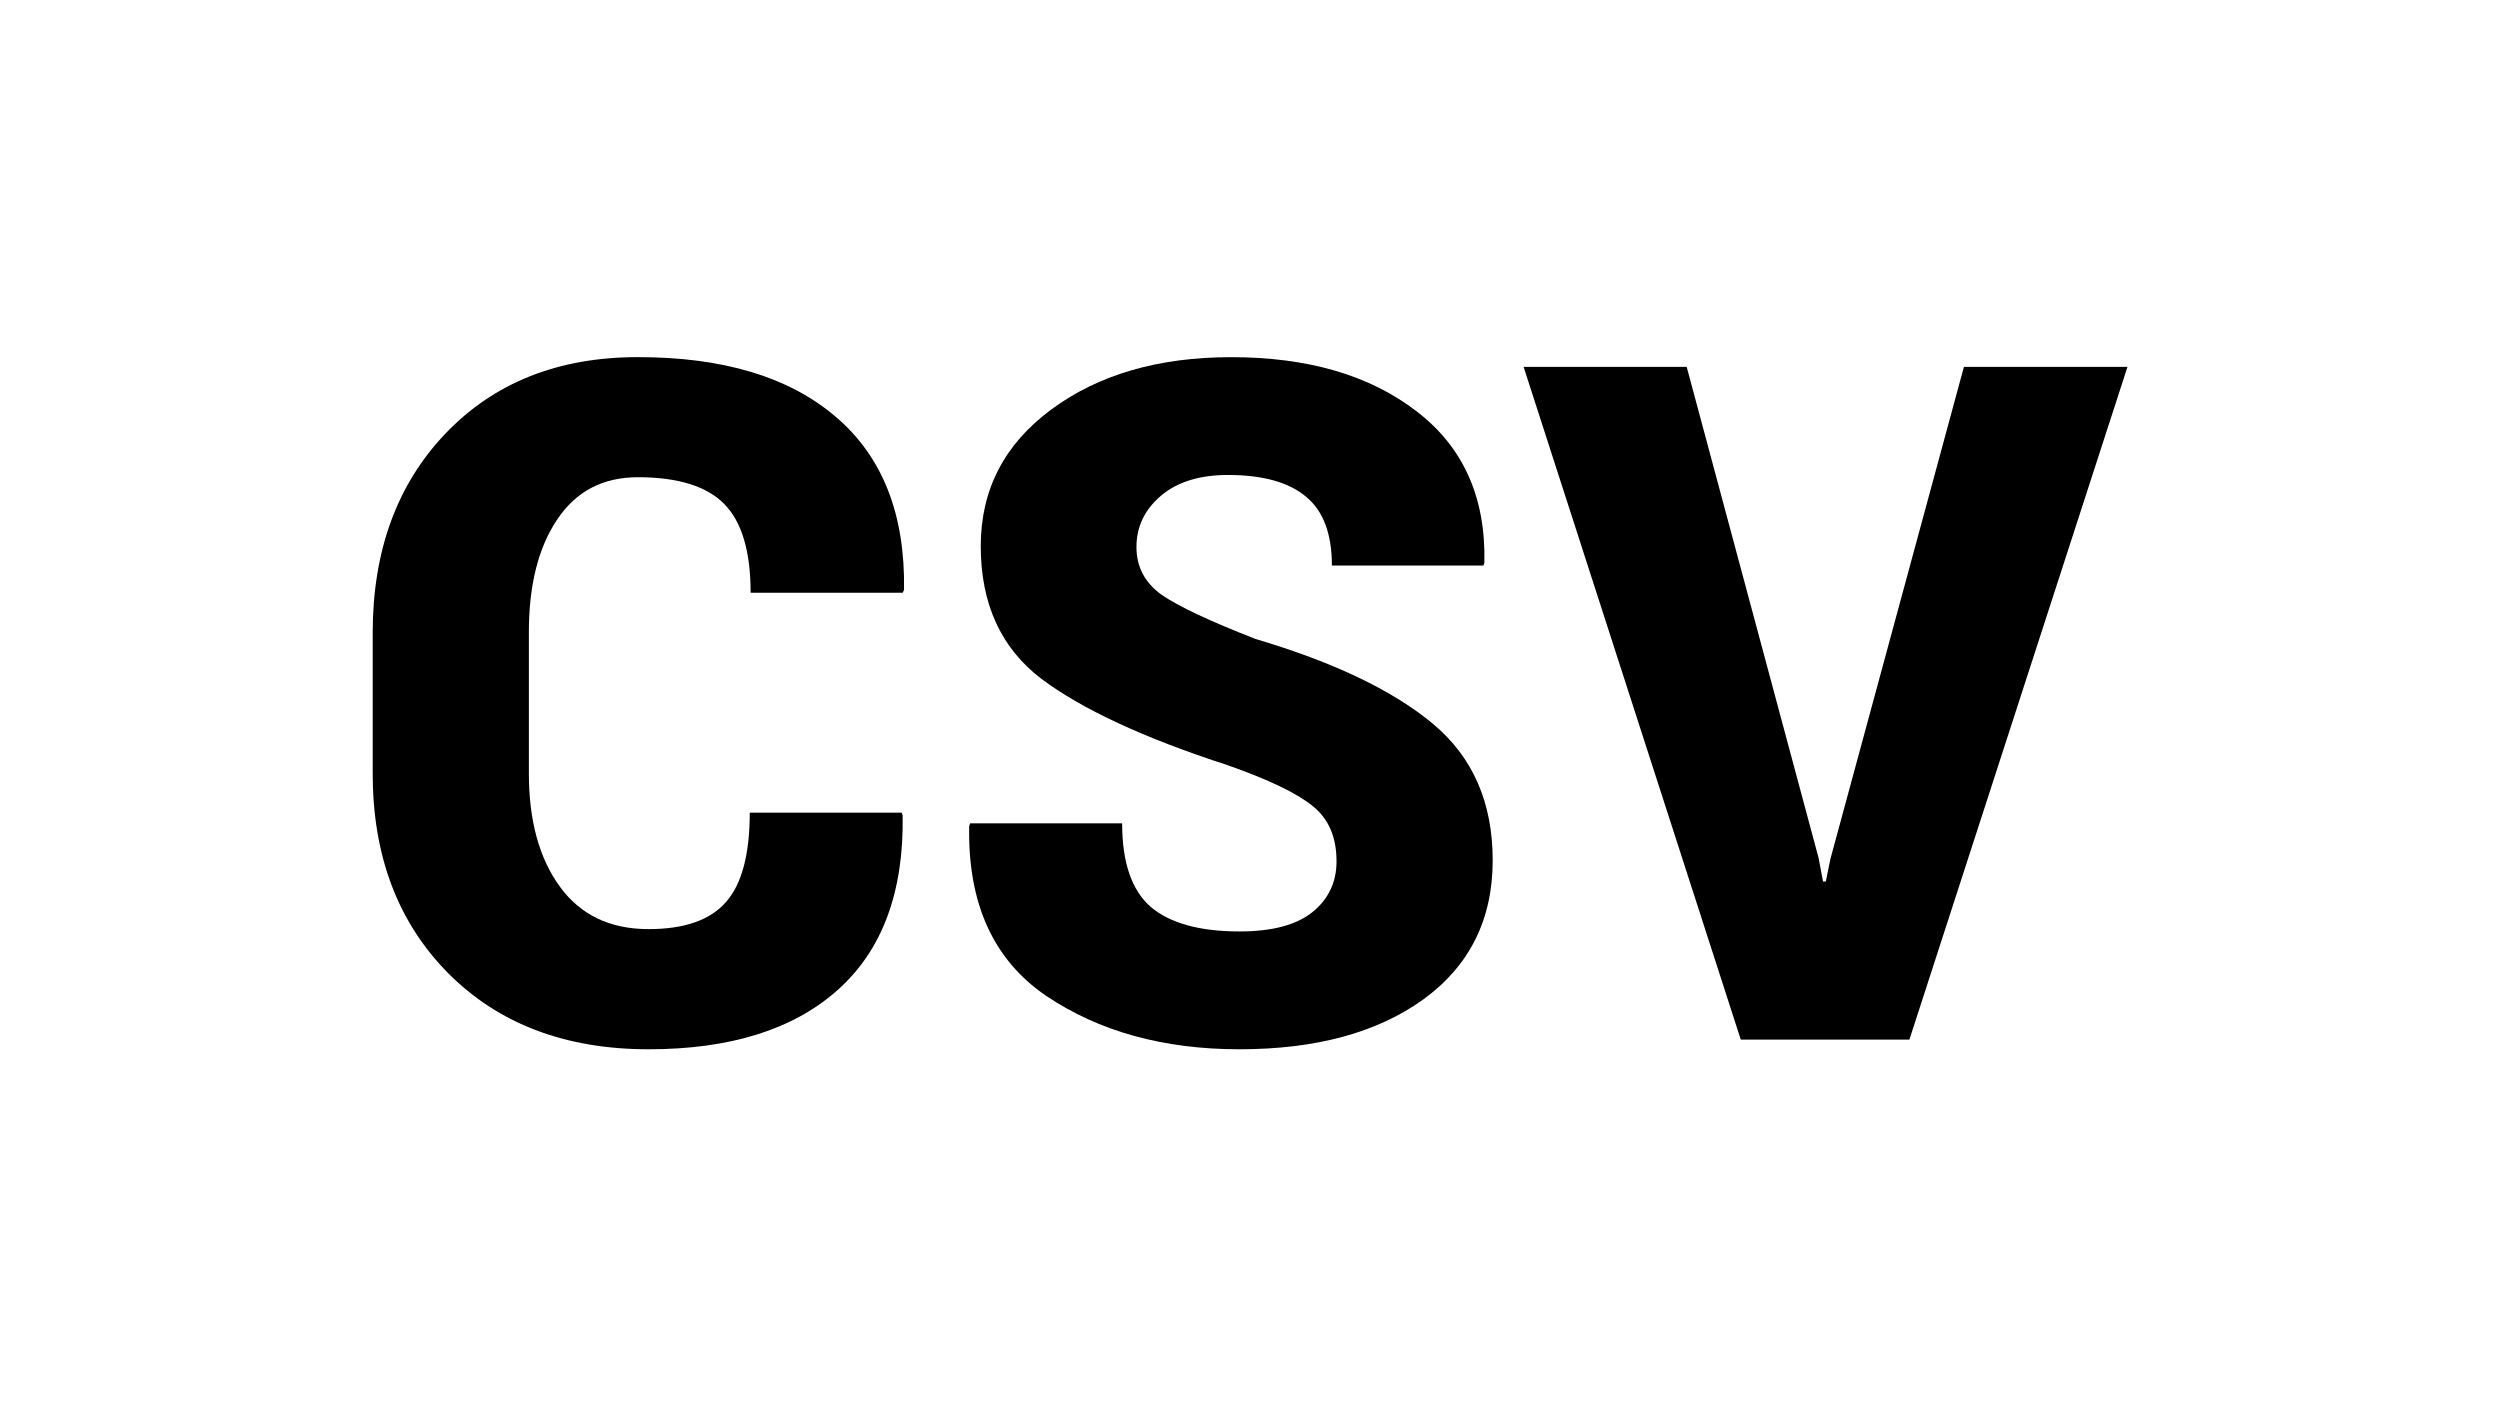 <?xml version="1.0" encoding="UTF-8" standalone="no"?>
<svg xmlns:rdf="http://www.w3.org/1999/02/22-rdf-syntax-ns#" xmlns="http://www.w3.org/2000/svg" height="90" width="160" version="1.1" xmlns:cc="http://creativecommons.org/ns#" xmlns:dc="http://purl.org/dc/elements/1.1/">
 <g transform="matrix(1.514 0 0 1.514 7.454 -17.241)">
  <path fill="#000" d="m33.195 45.743 0.039 0.117c0.052 3.242-0.866 5.703-2.754 7.383-1.875 1.667-4.538 2.5-7.988 2.5-3.516-0-6.341-1.074-8.477-3.223-2.122-2.148-3.184-4.961-3.184-8.438v-5.938c-0-3.463 1.022-6.269 3.066-8.418 2.057-2.161 4.772-3.242 8.145-3.242 3.607 0 6.393 0.84 8.359 2.519 1.979 1.68 2.943 4.121 2.891 7.324l-0.059 0.117h-6.426c-0-1.745-0.371-2.995-1.113-3.75-0.742-0.755-1.96-1.133-3.652-1.133-1.484 0-2.624 0.599-3.418 1.797-0.794 1.185-1.191 2.767-1.191 4.746v5.977c-0 1.992 0.436 3.587 1.309 4.785 0.872 1.198 2.122 1.797 3.75 1.797 1.51 0 2.598-0.378 3.262-1.133 0.677-0.755 1.016-2.018 1.016-3.789h6.426"/>
  <path fill="#000" d="m51.574 47.794c-0-1.016-0.332-1.79-0.996-2.324-0.664-0.547-1.869-1.126-3.613-1.738-3.529-1.146-6.152-2.363-7.871-3.652-1.706-1.302-2.559-3.171-2.559-5.606-0-2.383 0.996-4.31 2.988-5.781s4.525-2.207 7.598-2.207c3.242 0 5.853 0.762 7.832 2.285 1.979 1.51 2.936 3.646 2.871 6.406l-0.039 0.117h-6.406c-0-1.341-0.365-2.311-1.094-2.91-0.729-0.612-1.829-0.918-3.301-0.918-1.198 0-2.142 0.293-2.832 0.879-0.69 0.586-1.035 1.309-1.035 2.168-0 0.833 0.352 1.504 1.055 2.012 0.716 0.495 2.044 1.12 3.984 1.875 3.294 0.977 5.788 2.168 7.481 3.574 1.693 1.406 2.539 3.333 2.539 5.781-0 2.5-0.977 4.46-2.93 5.879-1.953 1.406-4.544 2.109-7.773 2.109-3.216-0-5.944-0.755-8.184-2.266-2.227-1.523-3.307-3.913-3.242-7.168l0.039-0.117h6.426c-0 1.654 0.404 2.832 1.211 3.535 0.82 0.69 2.07 1.035 3.75 1.035 1.38 0 2.409-0.273 3.086-0.82 0.677-0.547 1.016-1.263 1.016-2.148"/>
  <path fill="#000" d="m71.945 47.618 0.195 1.035h0.117l0.195-0.957 5.644-20.801h6.914l-9.219 28.438h-7.129l-9.18-28.438h6.894l5.566 20.723"/>
 </g>
</svg>
